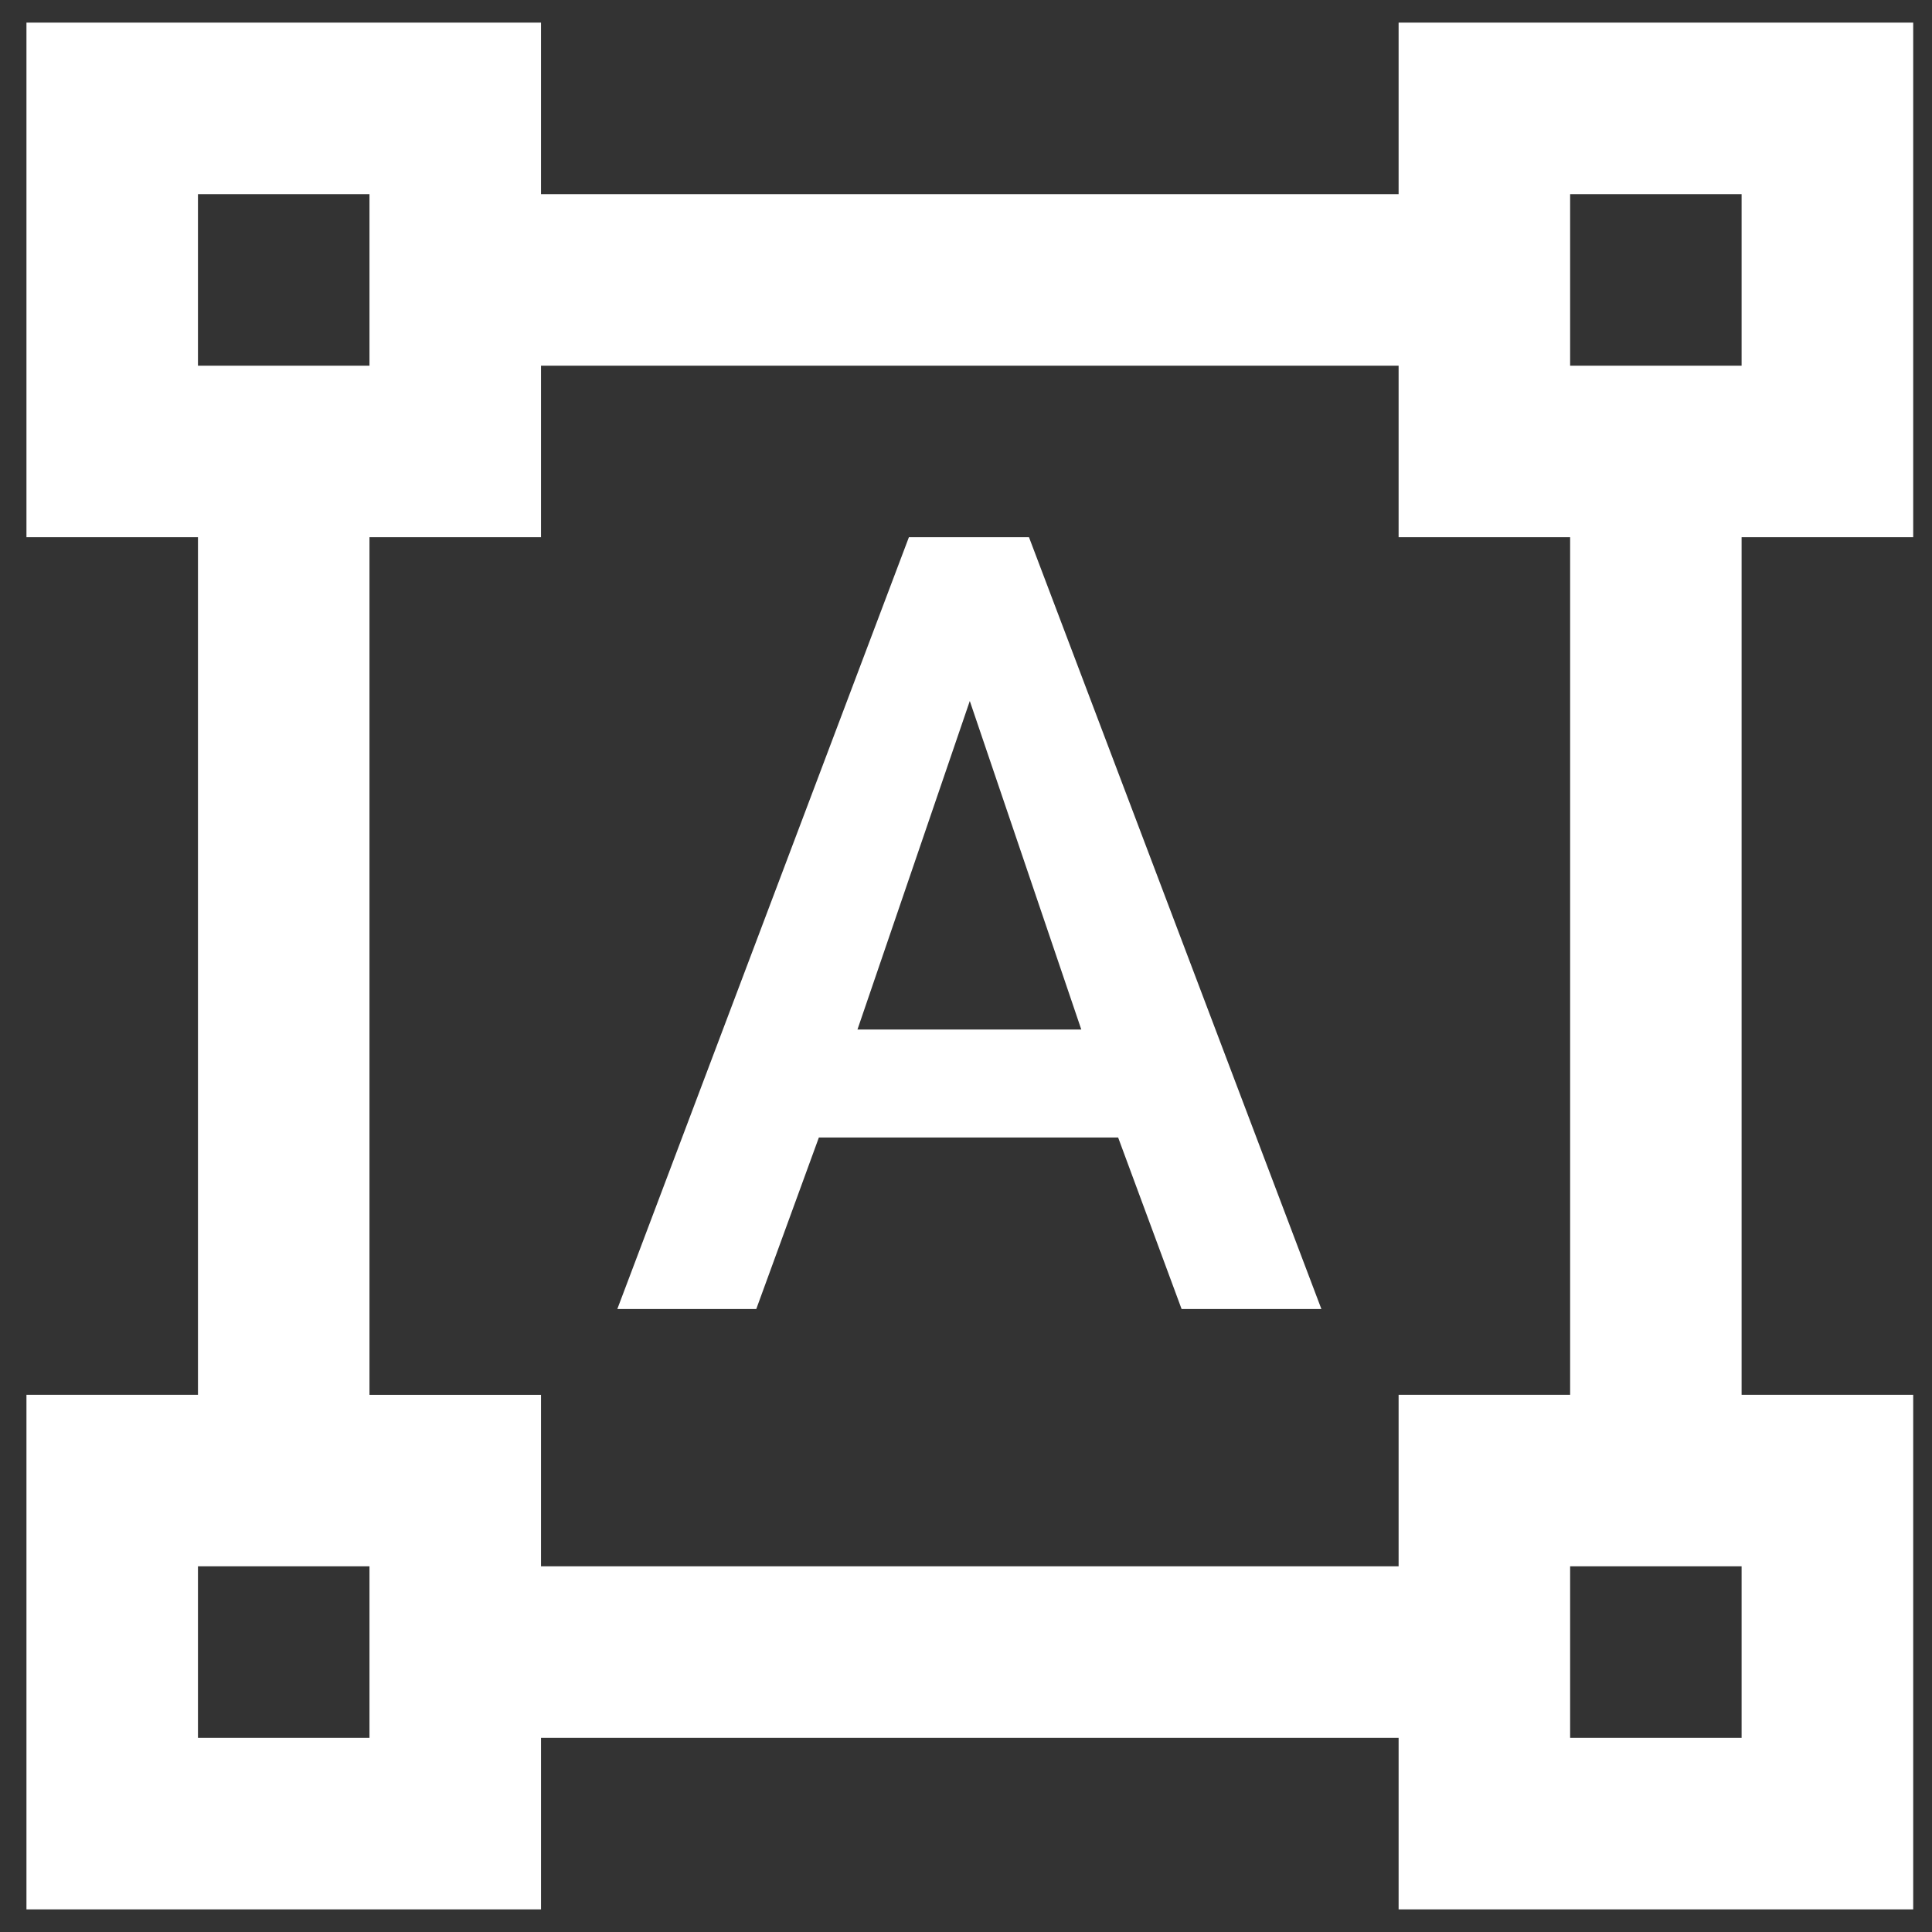 <?xml version="1.0" encoding="utf-8"?>
<!-- Generator: Adobe Illustrator 16.0.0, SVG Export Plug-In . SVG Version: 6.00 Build 0)  -->
<!DOCTYPE svg PUBLIC "-//W3C//DTD SVG 1.1//EN" "http://www.w3.org/Graphics/SVG/1.1/DTD/svg11.dtd">
<svg version="1.1" id="Layer_1" xmlns="http://www.w3.org/2000/svg" xmlns:xlink="http://www.w3.org/1999/xlink" x="0px" y="0px"
	 width="283.46px" height="283.46px" viewBox="0 0 283.46 283.46" enable-background="new 0 0 283.46 283.46" xml:space="preserve">
<rect x="0" y="0" width="283.46" height="283.46" fill="#333333" stroke="none"/>
<path fill="#FFFFFF" d="M280.701,78.815V3.321h-75.499v25.165H79.376V3.321H3.881v75.494h25.165v125.831H3.881v75.492h75.495
	v-25.163h125.826v25.163h75.499v-75.492h-25.176V78.815H280.701z M29.046,28.486H54.21V53.65H29.046V28.486z M54.21,254.976H29.046
	v-25.168H54.21V254.976z M205.202,229.808H79.376v-25.161H54.21V78.815h25.166V53.65h125.826v25.165h25.164v125.831h-25.164V229.808
	z M255.525,254.976h-25.159v-25.168h25.159V254.976z M230.366,53.65V28.486h25.159V53.65H230.366z M164.052,166.895h-43.909
	l-9.185,25.165H90.571l42.783-113.244h17.616l42.904,113.244h-20.511L164.052,166.895z M125.806,151.047h32.838l-16.357-48.199
	L125.806,151.047z"/>
</svg>

